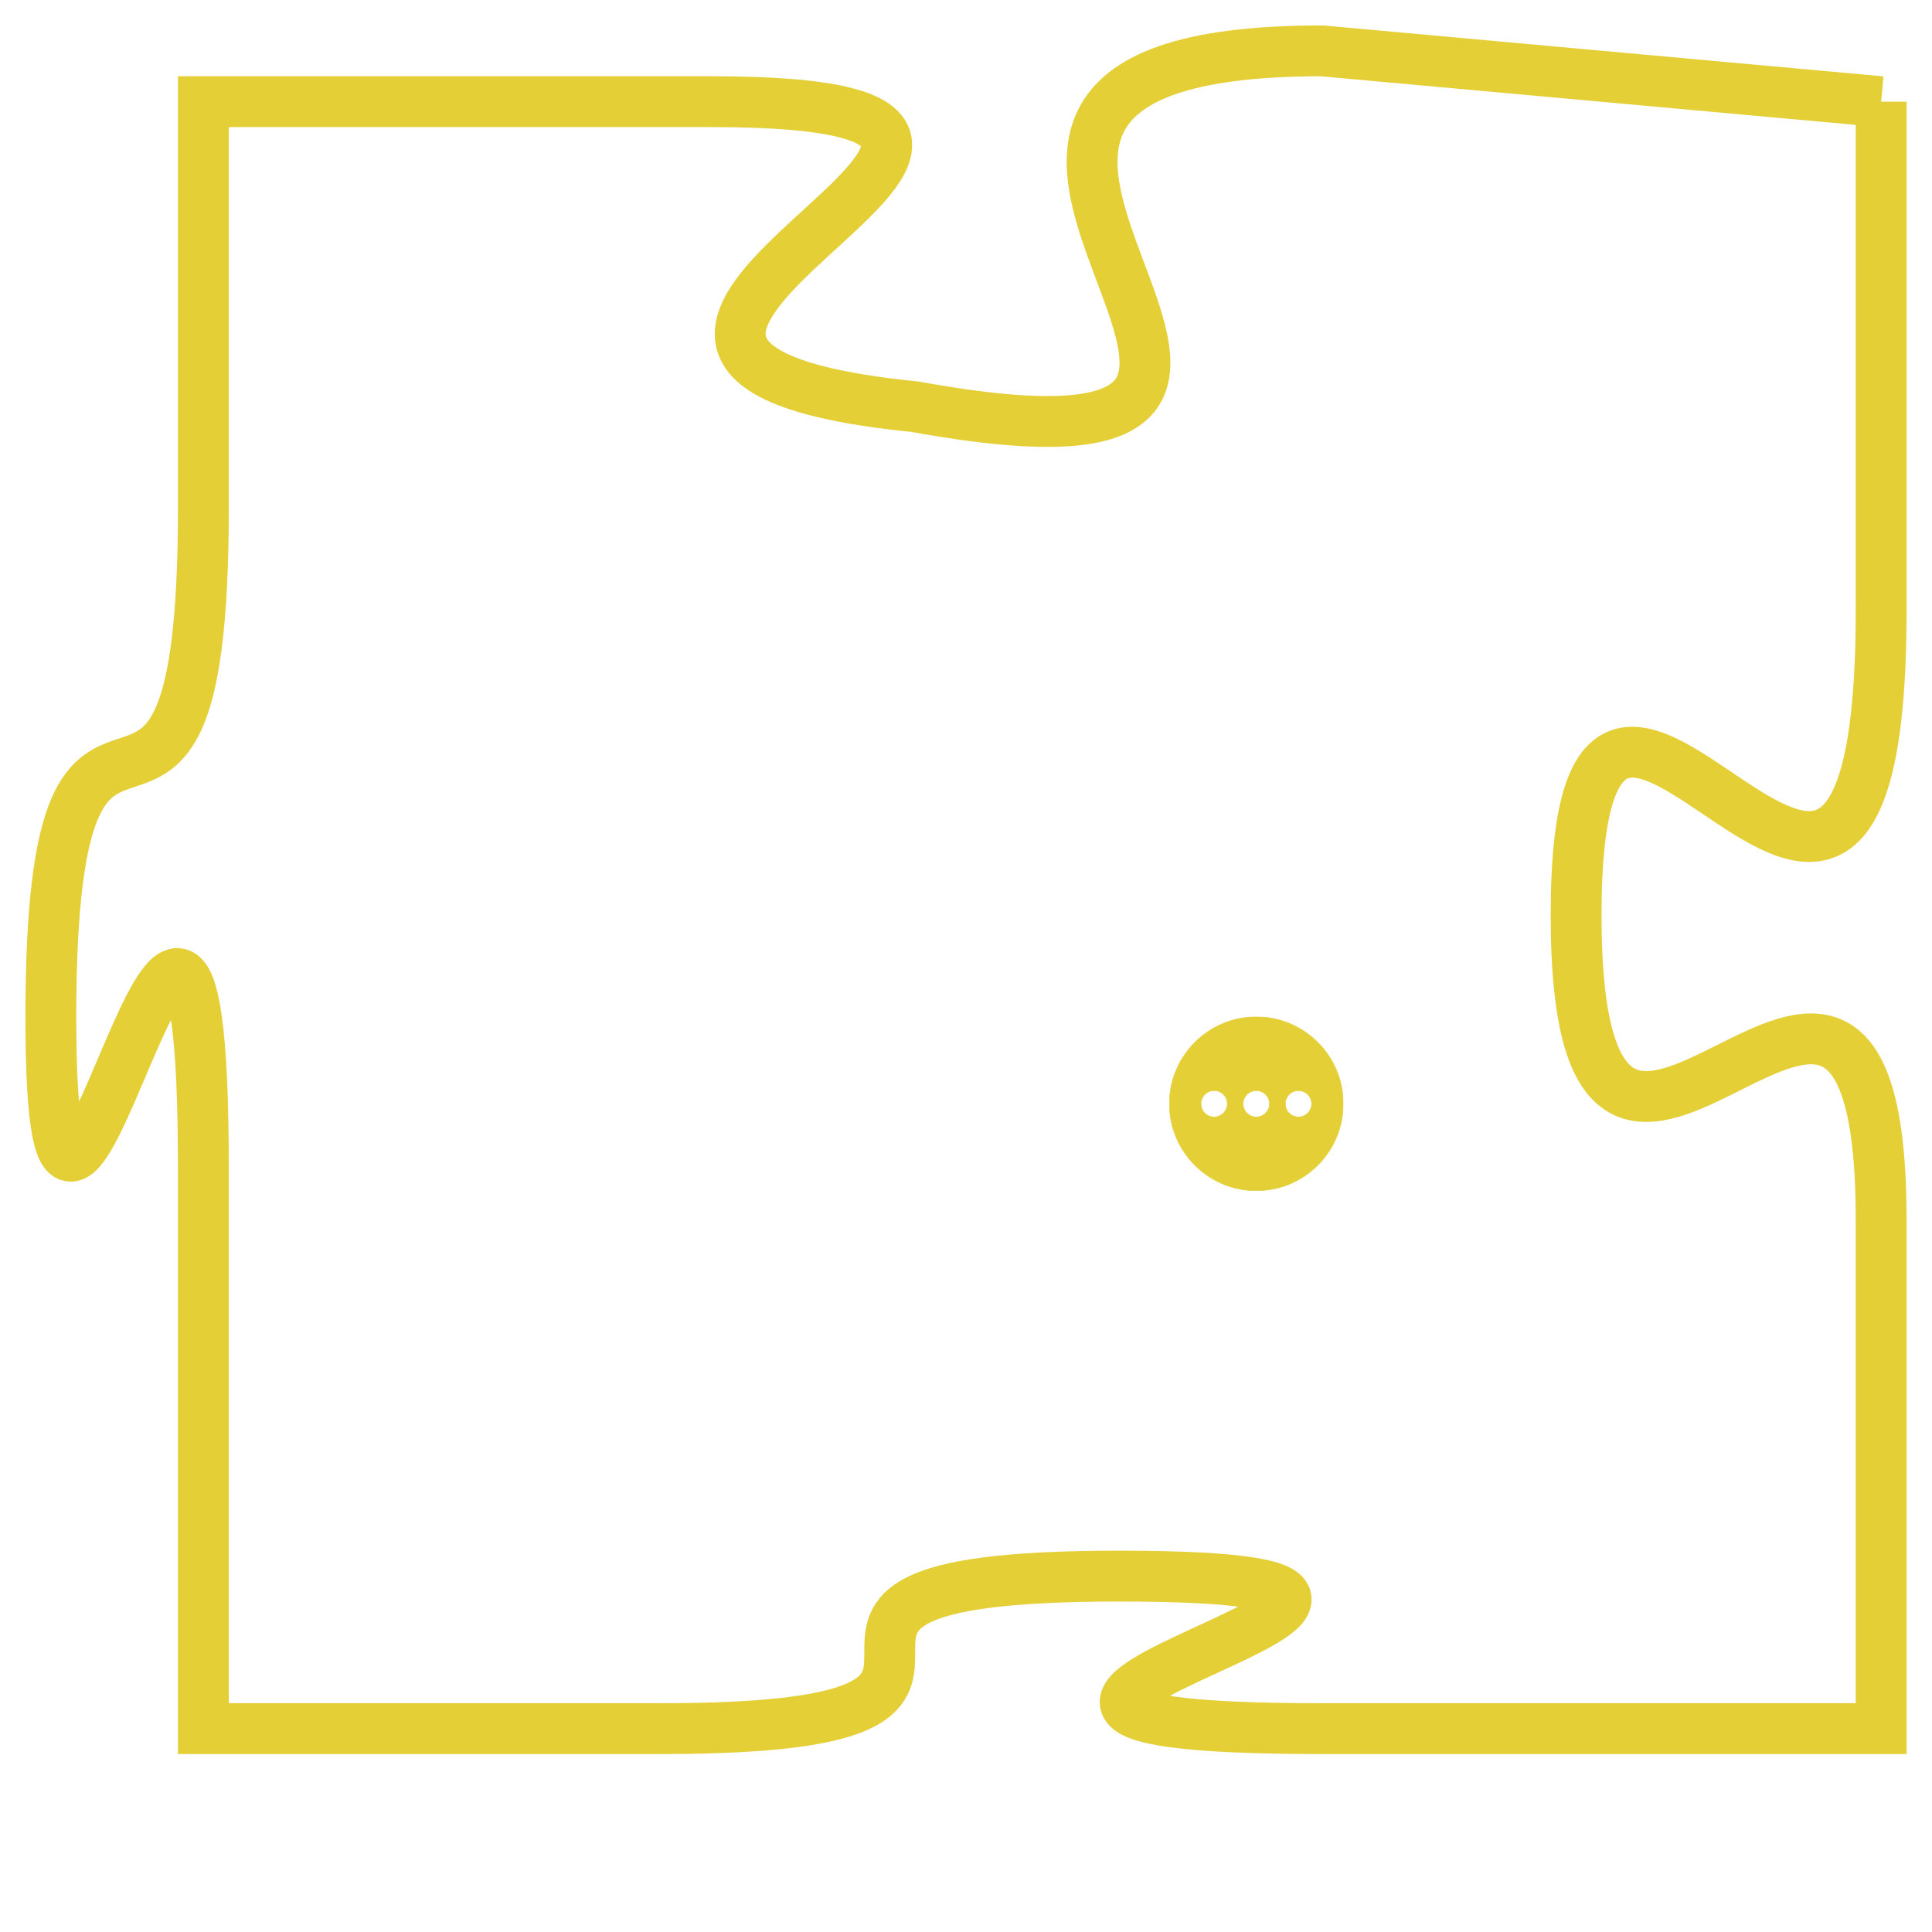 <svg version="1.1" xmlns="http://www.w3.org/2000/svg" xmlns:xlink="http://www.w3.org/1999/xlink" fill="transparent" x="0" y="0" width="350" height="350" preserveAspectRatio="xMinYMin slice"><style type="text/css">.links{fill:transparent;stroke: #E4CF37;}.links:hover{fill:#63D272; opacity:0.4;}</style><defs><g id="allt"><path id="t467" d="M2574,96 L2563,95 C2552,95 2566,104 2555,102 C2545,101 2561,96 2551,96 L2541,96 2541,96 L2541,104 C2541,113 2538,105 2538,114 C2538,123 2541,106 2541,117 L2541,128 2541,128 L2550,128 C2559,128 2550,125 2559,125 C2569,125 2552,128 2563,128 L2574,128 2574,128 L2574,118 C2574,109 2568,121 2568,112 C2568,103 2574,117 2574,106 L2574,96"/></g><clipPath id="c" clipRule="evenodd" fill="transparent"><use href="#t467"/></clipPath></defs><svg viewBox="2537 94 38 35" preserveAspectRatio="xMinYMin meet"><svg width="4380" height="2430"><g><image crossorigin="anonymous" x="0" y="0" href="https://nftpuzzle.license-token.com/assets/completepuzzle.svg" width="100%" height="100%" /><g class="links"><use href="#t467"/></g></g></svg><svg x="2560" y="114" height="9%" width="9%" viewBox="0 0 330 330"><g><a xlink:href="https://nftpuzzle.license-token.com/" class="links"><title>See the most innovative NFT based token software licensing project</title><path fill="#E4CF37" id="more" d="M165,0C74.019,0,0,74.019,0,165s74.019,165,165,165s165-74.019,165-165S255.981,0,165,0z M85,190 c-13.785,0-25-11.215-25-25s11.215-25,25-25s25,11.215,25,25S98.785,190,85,190z M165,190c-13.785,0-25-11.215-25-25 s11.215-25,25-25s25,11.215,25,25S178.785,190,165,190z M245,190c-13.785,0-25-11.215-25-25s11.215-25,25-25 c13.785,0,25,11.215,25,25S258.785,190,245,190z"></path></a></g></svg></svg></svg>